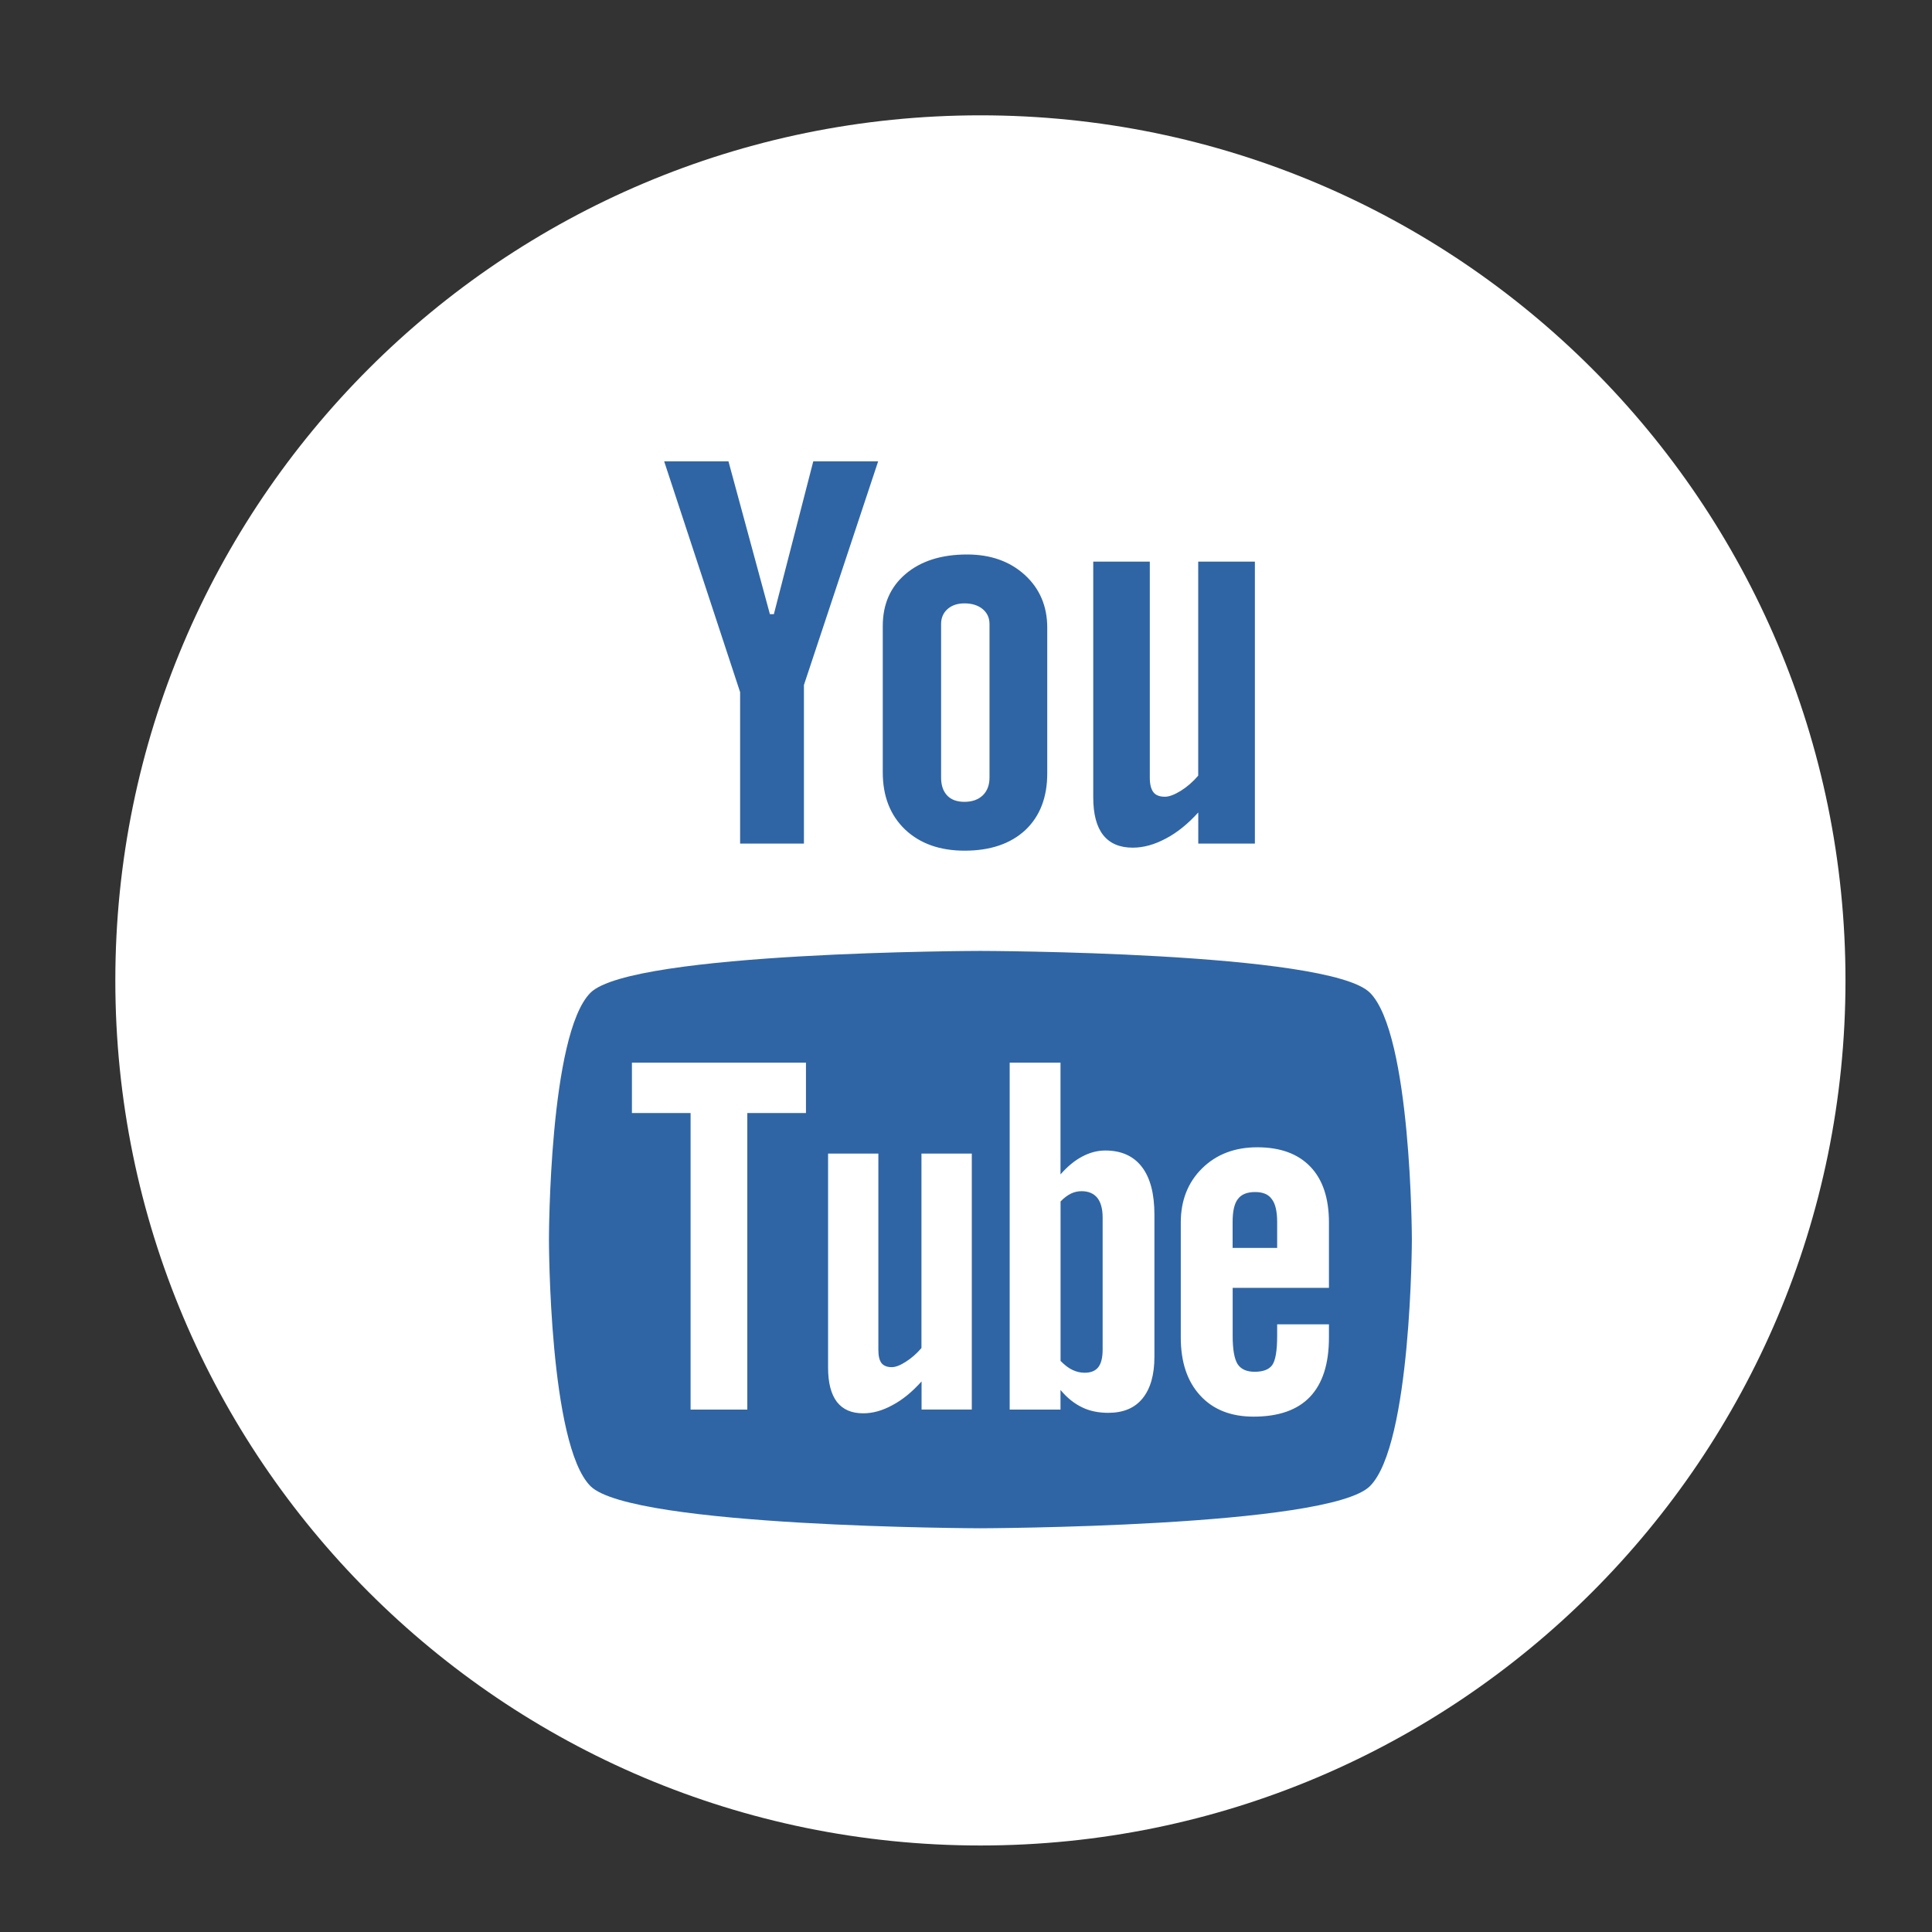 <svg width="36" height="36" viewBox="0 0 36 36" fill="none" xmlns="http://www.w3.org/2000/svg">
<rect x="0" y="0" width="36" height="36" fill="#333333" stroke="none"/>
<circle cx="18" cy="18" r="13.5" fill="#2F65A5"/>
<path fill-rule="evenodd" clip-rule="evenodd" d="M23.388 22.212C23.238 22.212 23.131 22.254 23.065 22.344C23 22.427 22.968 22.571 22.968 22.771V23.253H23.798V22.771C23.798 22.571 23.764 22.427 23.698 22.344C23.636 22.254 23.53 22.212 23.388 22.212ZM20.154 22.196C20.28 22.196 20.378 22.237 20.446 22.319C20.512 22.402 20.546 22.525 20.546 22.686V25.149C20.546 25.302 20.517 25.41 20.464 25.477C20.41 25.545 20.326 25.579 20.211 25.579C20.131 25.579 20.057 25.561 19.985 25.527C19.912 25.494 19.838 25.435 19.762 25.359V22.387C19.826 22.322 19.89 22.273 19.955 22.241C20.02 22.21 20.086 22.196 20.154 22.196ZM22.969 23.995V24.894C22.969 25.145 23 25.319 23.06 25.417C23.124 25.514 23.229 25.561 23.378 25.561C23.534 25.561 23.642 25.521 23.704 25.439C23.765 25.356 23.798 25.176 23.798 24.894V24.677H24.763V24.922C24.763 25.411 24.646 25.779 24.41 26.028C24.176 26.274 23.825 26.397 23.358 26.397C22.938 26.397 22.606 26.267 22.365 26.004C22.124 25.743 22.002 25.383 22.002 24.922V22.78C22.002 22.368 22.136 22.029 22.401 21.769C22.666 21.509 23.007 21.378 23.427 21.378C23.857 21.378 24.187 21.499 24.418 21.741C24.648 21.981 24.763 22.328 24.763 22.78V23.997H22.969V23.995ZM21.29 26.057C21.144 26.238 20.93 26.326 20.652 26.326C20.468 26.326 20.305 26.293 20.162 26.223C20.019 26.154 19.883 26.047 19.761 25.9V26.266H18.814V19.801H19.761V21.883C19.889 21.738 20.022 21.626 20.163 21.552C20.307 21.475 20.45 21.438 20.596 21.438C20.893 21.438 21.12 21.54 21.276 21.742C21.433 21.945 21.511 22.243 21.511 22.634V25.28C21.511 25.618 21.437 25.876 21.29 26.057ZM17.172 26.266V25.741C16.997 25.936 16.818 26.083 16.629 26.183C16.442 26.286 16.261 26.335 16.084 26.335C15.867 26.335 15.706 26.265 15.594 26.122C15.486 25.979 15.43 25.768 15.43 25.483V21.495H16.367V25.154C16.367 25.267 16.387 25.348 16.425 25.399C16.466 25.45 16.53 25.475 16.617 25.475C16.686 25.475 16.774 25.442 16.879 25.374C16.985 25.307 17.081 25.222 17.17 25.119V21.495H18.108V26.265H17.172V26.266ZM13.925 20.74V26.266H12.868V20.74H11.775V19.801H15.018V20.74H13.925ZM18.265 17.719C18.265 17.719 24.756 17.729 25.527 18.498C26.3 19.27 26.308 23.073 26.308 23.095C26.308 23.095 26.302 26.919 25.527 27.692C24.756 28.461 18.265 28.477 18.265 28.477C18.265 28.477 11.775 28.461 11.003 27.692C10.23 26.921 10.229 23.124 10.229 23.095C10.229 23.073 10.231 19.269 11.003 18.498C11.776 17.729 18.265 17.719 18.265 17.719ZM23.384 15.719H22.328V15.139C22.135 15.352 21.932 15.517 21.72 15.627C21.51 15.739 21.306 15.795 21.108 15.795C20.862 15.795 20.68 15.716 20.556 15.56C20.433 15.404 20.371 15.169 20.371 14.856V10.465H21.425V14.493C21.425 14.617 21.449 14.707 21.493 14.763C21.536 14.819 21.609 14.846 21.707 14.846C21.784 14.846 21.883 14.809 22.002 14.736C22.12 14.662 22.229 14.568 22.327 14.453V10.465H23.383V15.719H23.384ZM17.649 14.823C17.724 14.902 17.831 14.941 17.971 14.941C18.114 14.941 18.227 14.901 18.312 14.821C18.396 14.739 18.438 14.629 18.438 14.489V11.627C18.438 11.512 18.395 11.419 18.309 11.348C18.223 11.278 18.11 11.243 17.971 11.243C17.842 11.243 17.738 11.278 17.657 11.348C17.577 11.419 17.536 11.512 17.536 11.627V14.489C17.536 14.633 17.574 14.743 17.649 14.823ZM16.876 10.694C17.16 10.453 17.543 10.332 18.021 10.332C18.458 10.332 18.817 10.459 19.097 10.714C19.374 10.968 19.514 11.296 19.514 11.696V14.41C19.514 14.859 19.377 15.211 19.105 15.468C18.829 15.723 18.453 15.851 17.973 15.851C17.512 15.851 17.142 15.719 16.864 15.456C16.588 15.191 16.449 14.836 16.449 14.39V11.667C16.449 11.259 16.591 10.935 16.876 10.694ZM13.574 8.597H12.376L13.791 12.897V15.719H14.98V12.764L16.363 8.597H15.154L14.42 11.444H14.346L13.574 8.597ZM18.269 34.388C9.366 34.388 2.149 27.171 2.149 18.269C2.149 9.366 9.366 2.149 18.269 2.149C27.171 2.149 34.388 9.366 34.388 18.269C34.388 27.171 27.171 34.388 18.269 34.388Z" fill="white"/>
</svg>
